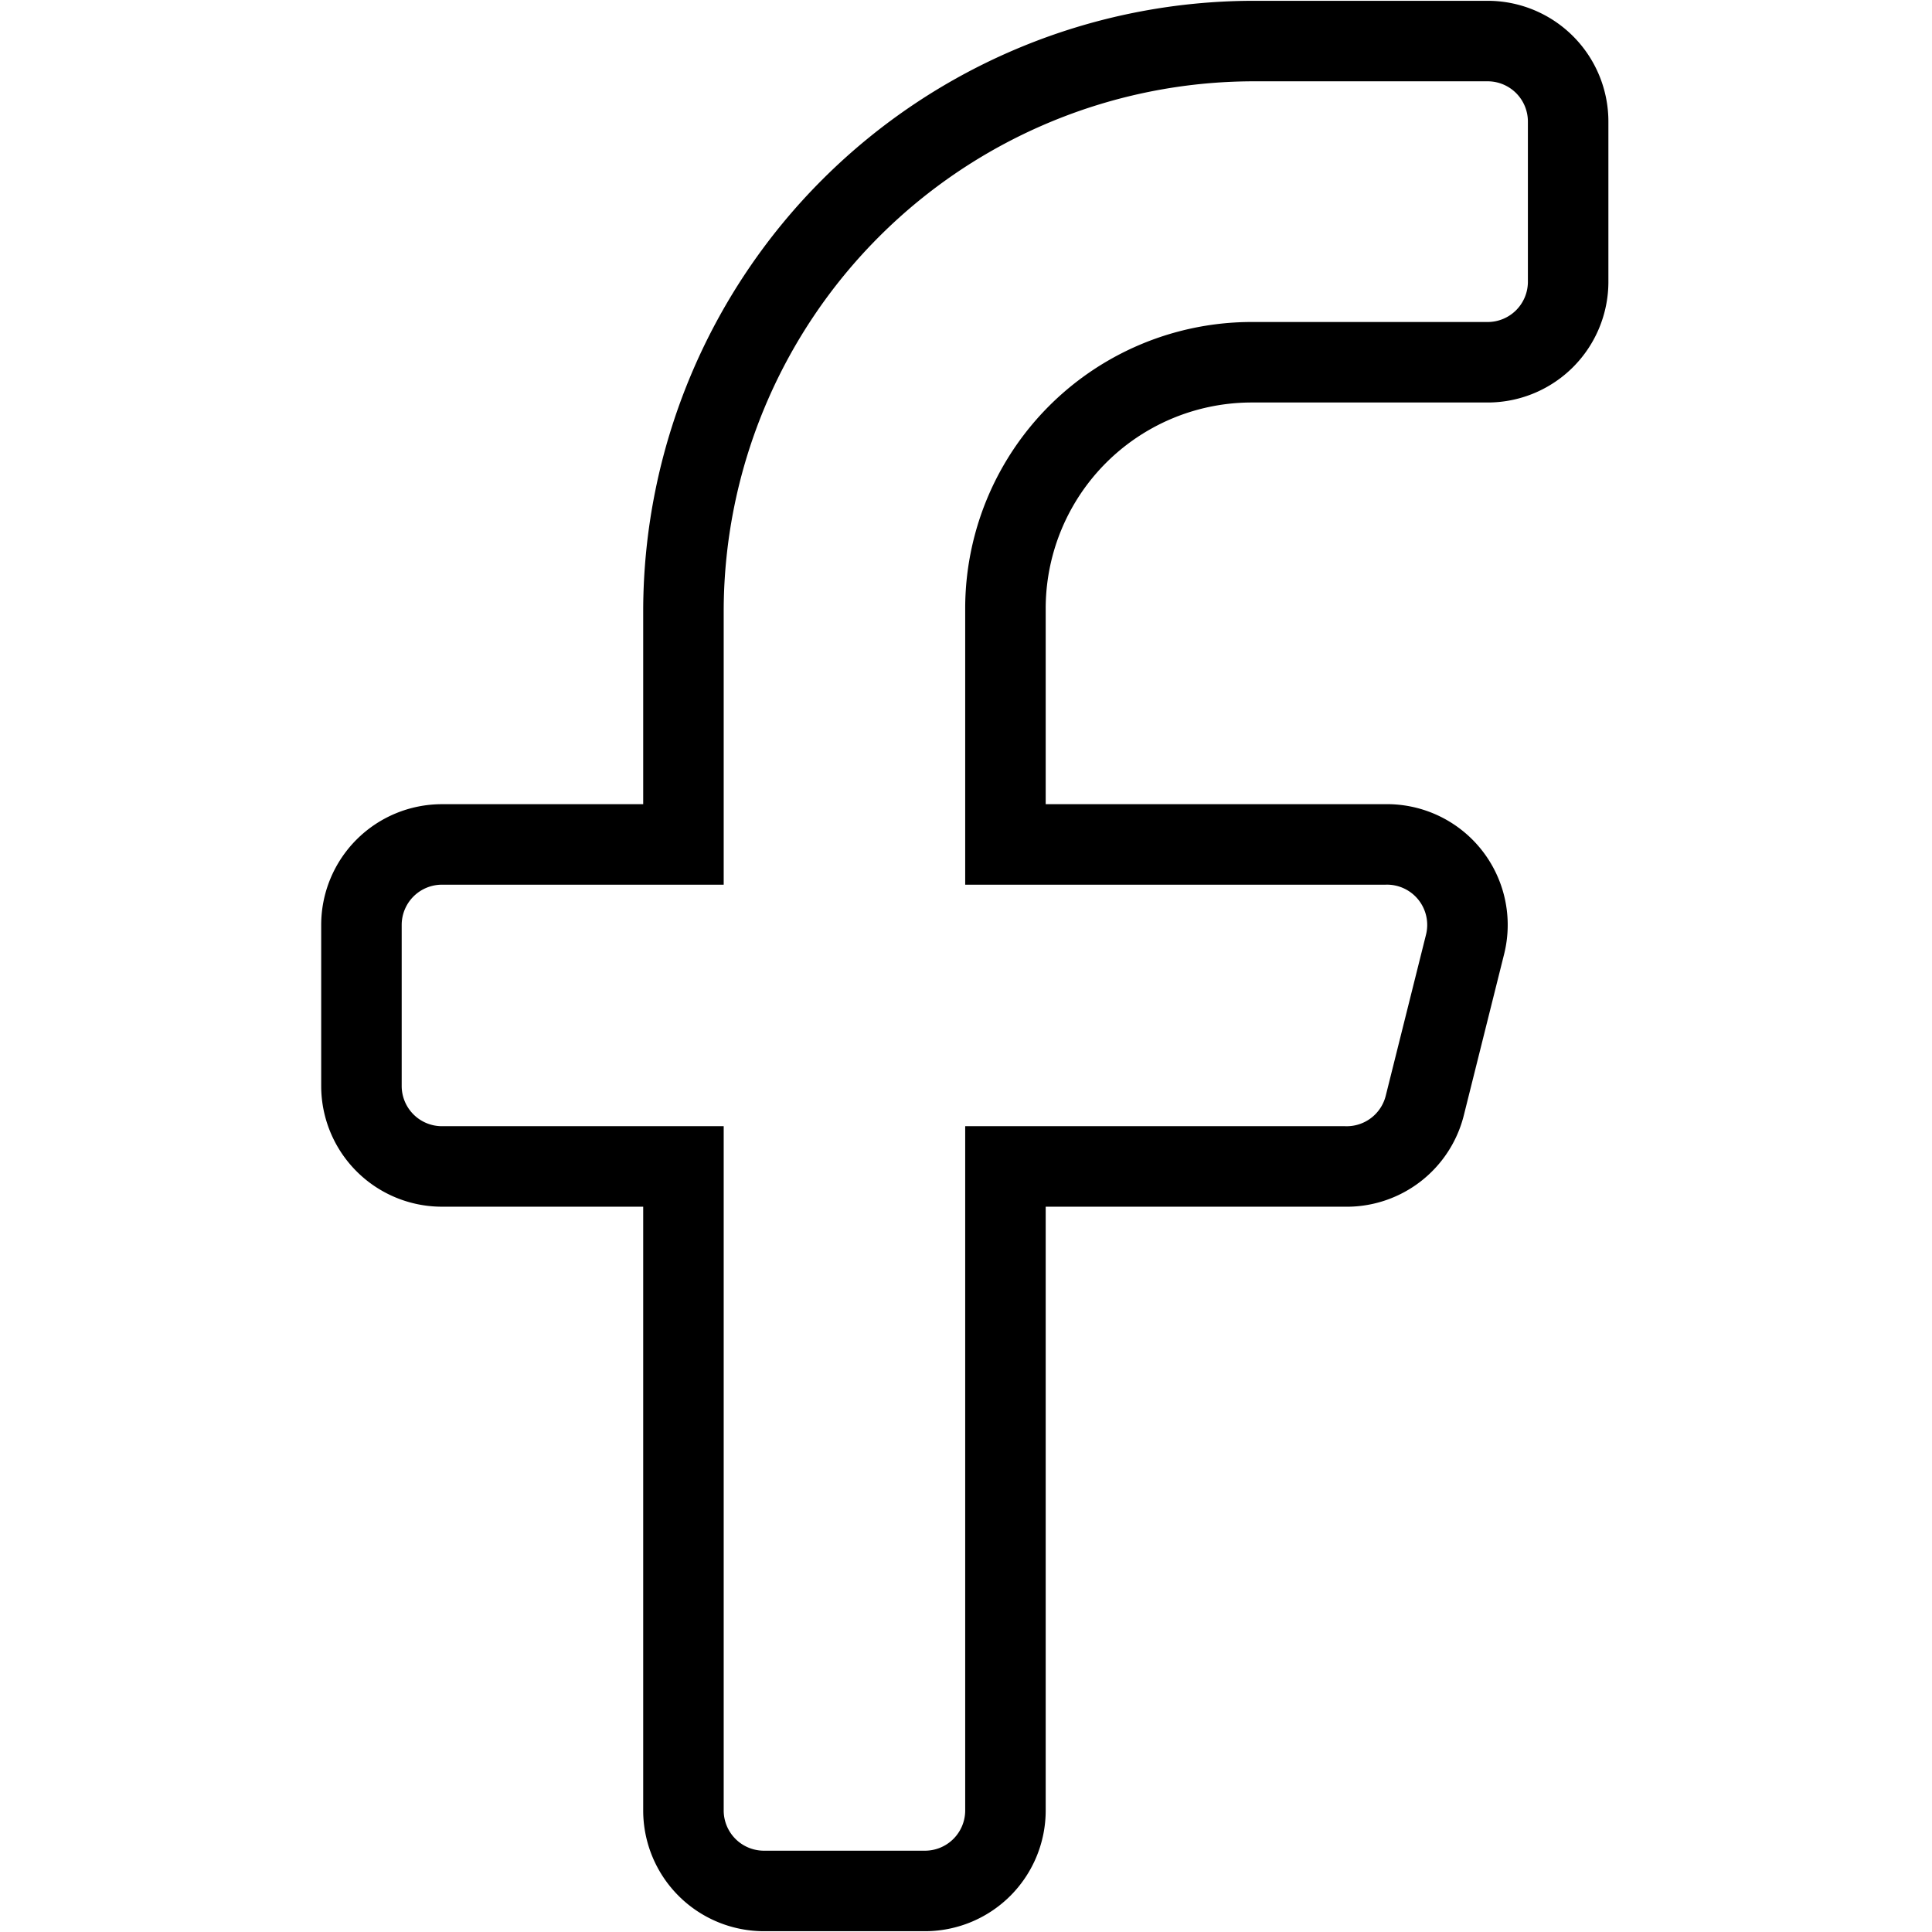 <svg xmlns="http://www.w3.org/2000/svg" viewBox="0 0 24 24"><path d="M19.48,3.51l0-2a1,1,0,0,0-1-1H15.58A7.09,7.09,0,0,0,8.49,7.58v2.91h-3a1,1,0,0,0-1,1v2a1,1,0,0,0,1,1h3v8a1,1,0,0,0,1,1h2a1,1,0,0,0,1-1v-8H16.7a1,1,0,0,0,1-.76l.5-2a1,1,0,0,0-1-1.24H12.49V7.57A3.06,3.06,0,0,1,15.56,4.5h2.93A1,1,0,0,0,19.48,3.51Z" fill="none" stroke="#000" stroke-miterlimit="10"/></svg>